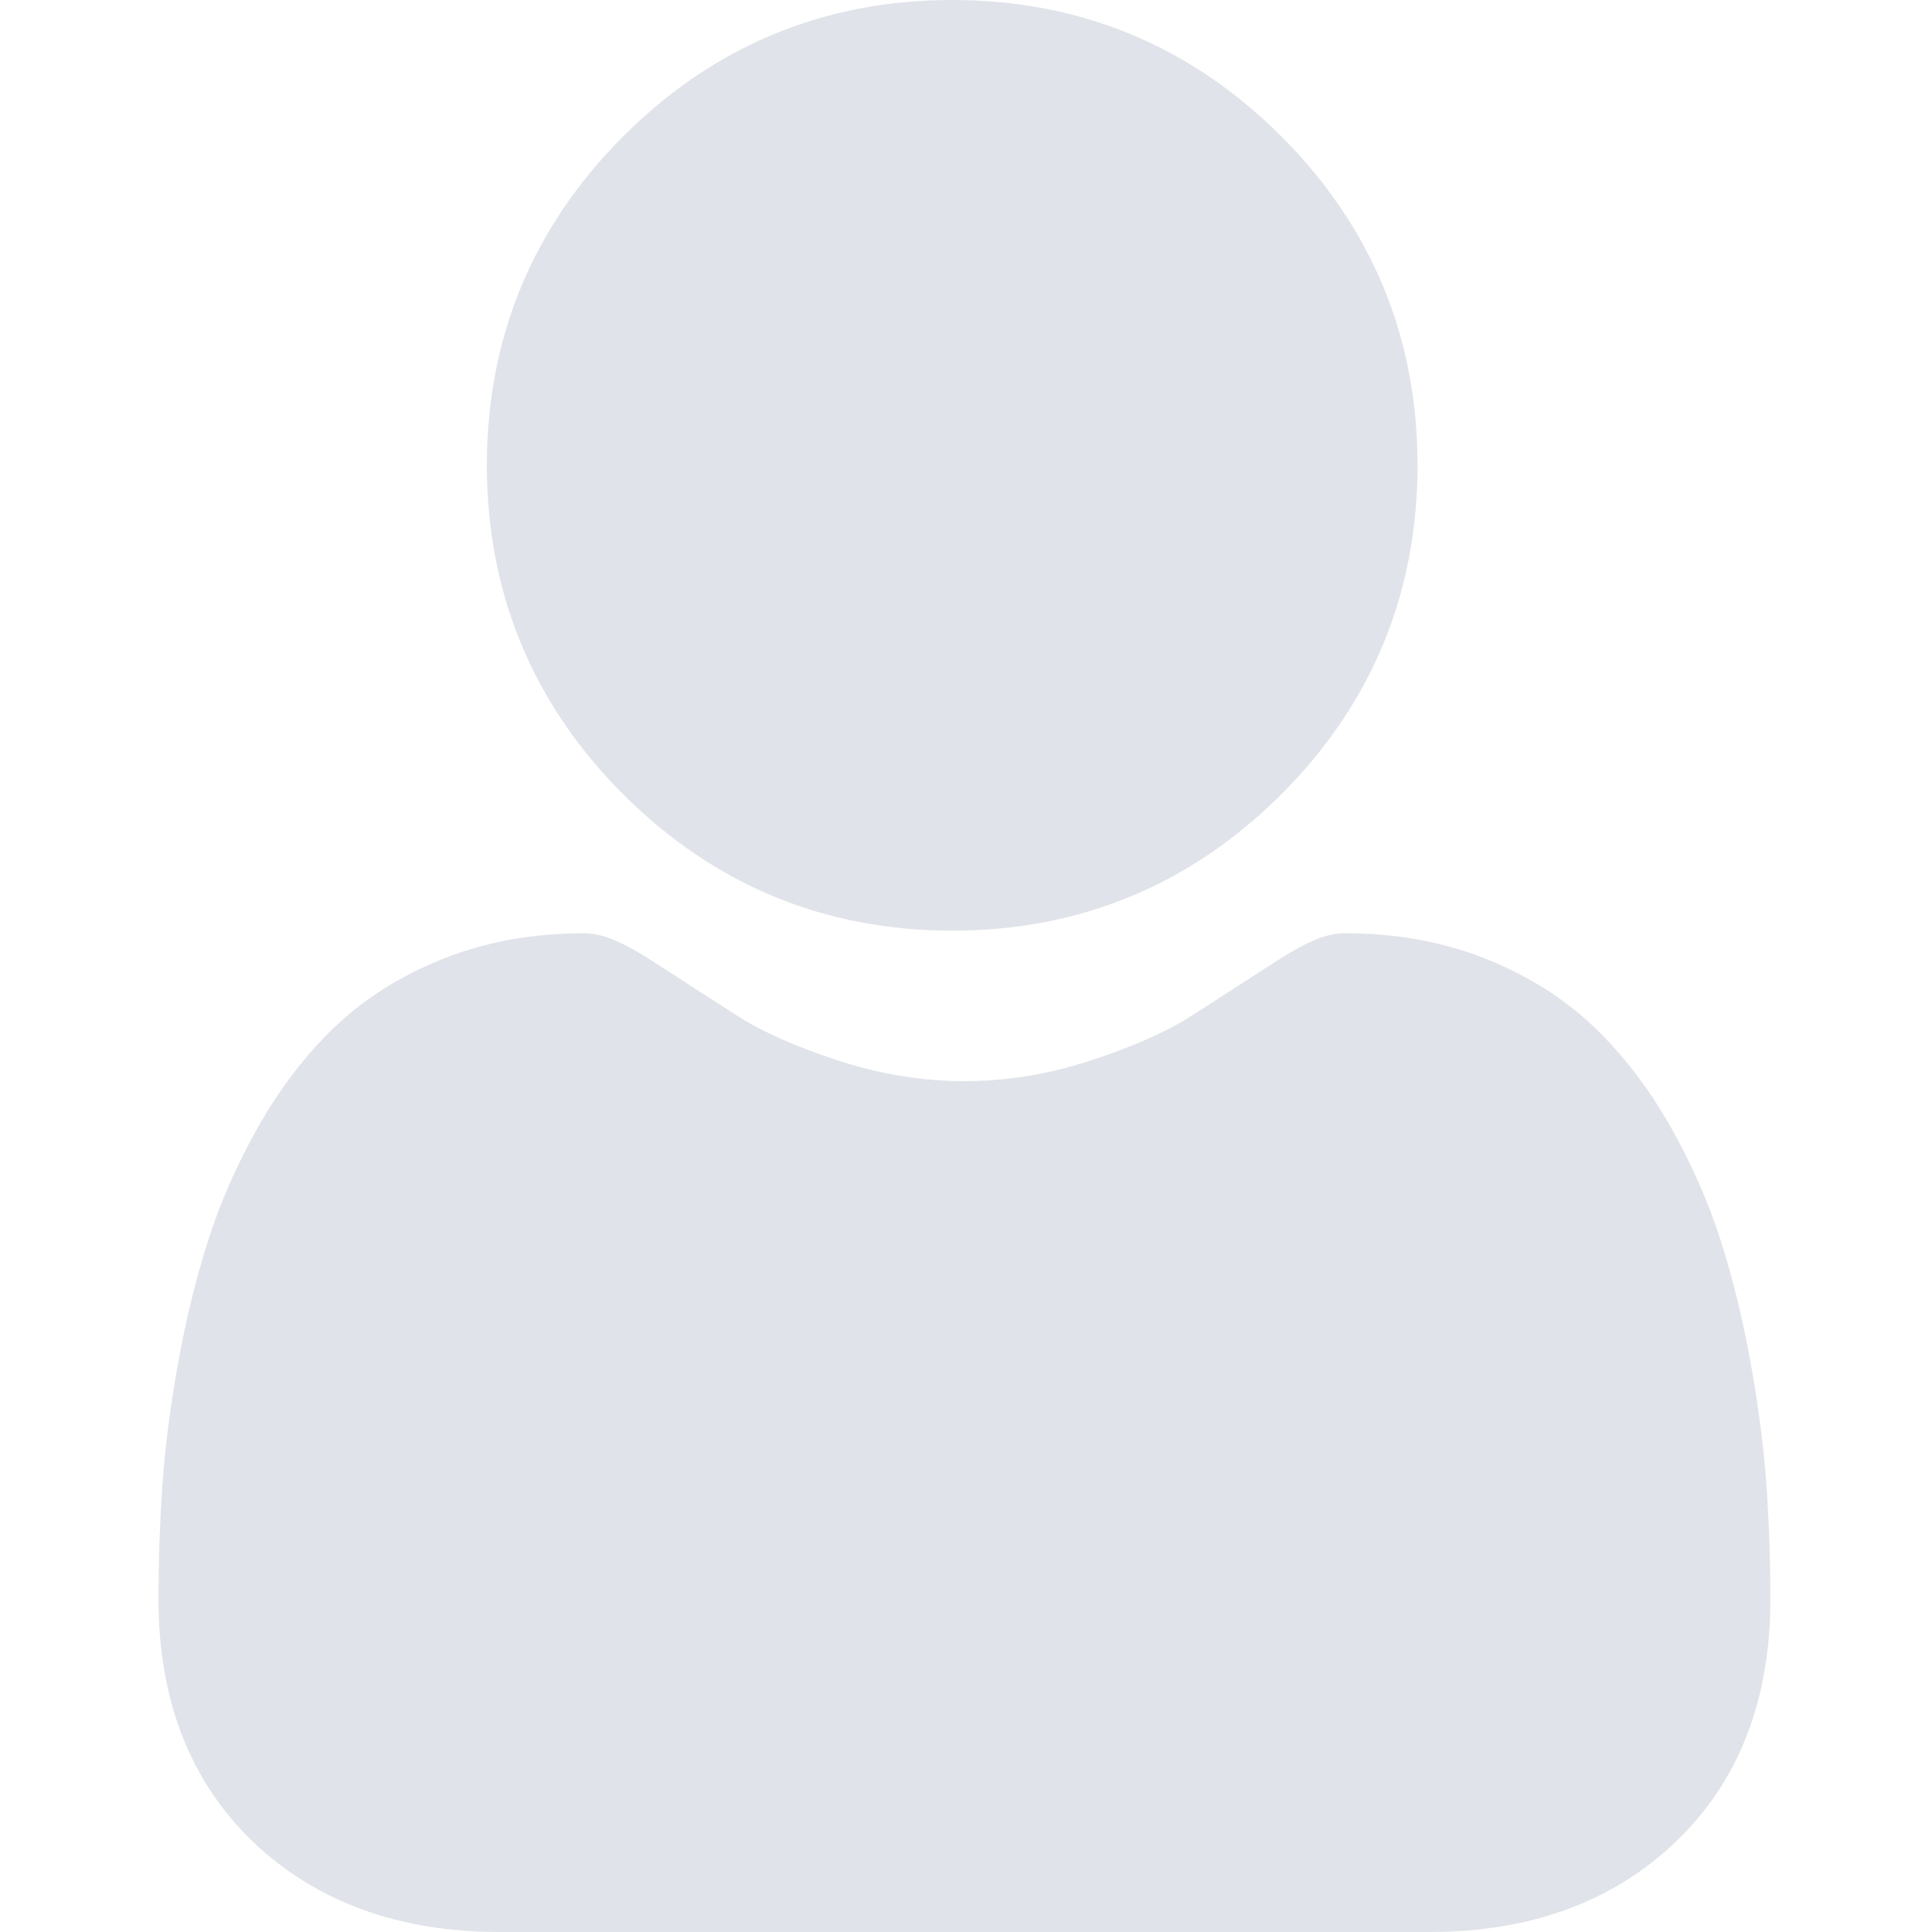 <svg width="21" height="21" viewBox="0 0 21 21" fill="none" xmlns="http://www.w3.org/2000/svg">
<g clip-path="url(#clip0_127:636)">
<path d="M10.35 10.116C11.74 10.116 12.944 9.617 13.927 8.634C14.91 7.651 15.408 6.448 15.408 5.058C15.408 3.668 14.91 2.465 13.927 1.482C12.943 0.498 11.74 0 10.35 0C8.96 0 7.757 0.498 6.774 1.482C5.791 2.465 5.292 3.668 5.292 5.058C5.292 6.448 5.791 7.651 6.774 8.634C7.758 9.617 8.961 10.116 10.35 10.116Z" fill="#8691AA" fill-opacity="0.25"/>
<path d="M19.201 16.148C19.172 15.739 19.115 15.292 19.03 14.821C18.945 14.346 18.835 13.897 18.704 13.487C18.568 13.063 18.384 12.644 18.156 12.243C17.919 11.826 17.641 11.463 17.329 11.165C17.002 10.853 16.603 10.601 16.141 10.418C15.68 10.236 15.17 10.144 14.624 10.144C14.41 10.144 14.202 10.232 13.802 10.493C13.556 10.653 13.267 10.839 12.946 11.045C12.671 11.22 12.298 11.384 11.838 11.533C11.388 11.678 10.932 11.752 10.482 11.752C10.032 11.752 9.577 11.678 9.127 11.533C8.667 11.384 8.294 11.22 8.02 11.045C7.701 10.841 7.413 10.655 7.163 10.492C6.763 10.232 6.555 10.144 6.341 10.144C5.795 10.144 5.285 10.236 4.824 10.419C4.363 10.601 3.963 10.852 3.636 11.165C3.324 11.464 3.046 11.826 2.809 12.243C2.581 12.644 2.397 13.063 2.261 13.487C2.13 13.897 2.02 14.346 1.935 14.821C1.85 15.292 1.793 15.738 1.765 16.148C1.737 16.55 1.723 16.967 1.723 17.389C1.723 18.485 2.071 19.372 2.758 20.027C3.437 20.672 4.335 21 5.427 21H15.539C16.631 21 17.528 20.673 18.207 20.027C18.895 19.373 19.243 18.485 19.243 17.388C19.243 16.965 19.229 16.548 19.201 16.148Z" fill="#8691AA" fill-opacity="0.25"/>
</g>
<defs>
<clipPath id="clip0_127:636">
<rect width="21" height="21" fill="white"/>
</clipPath>
</defs>
</svg>
